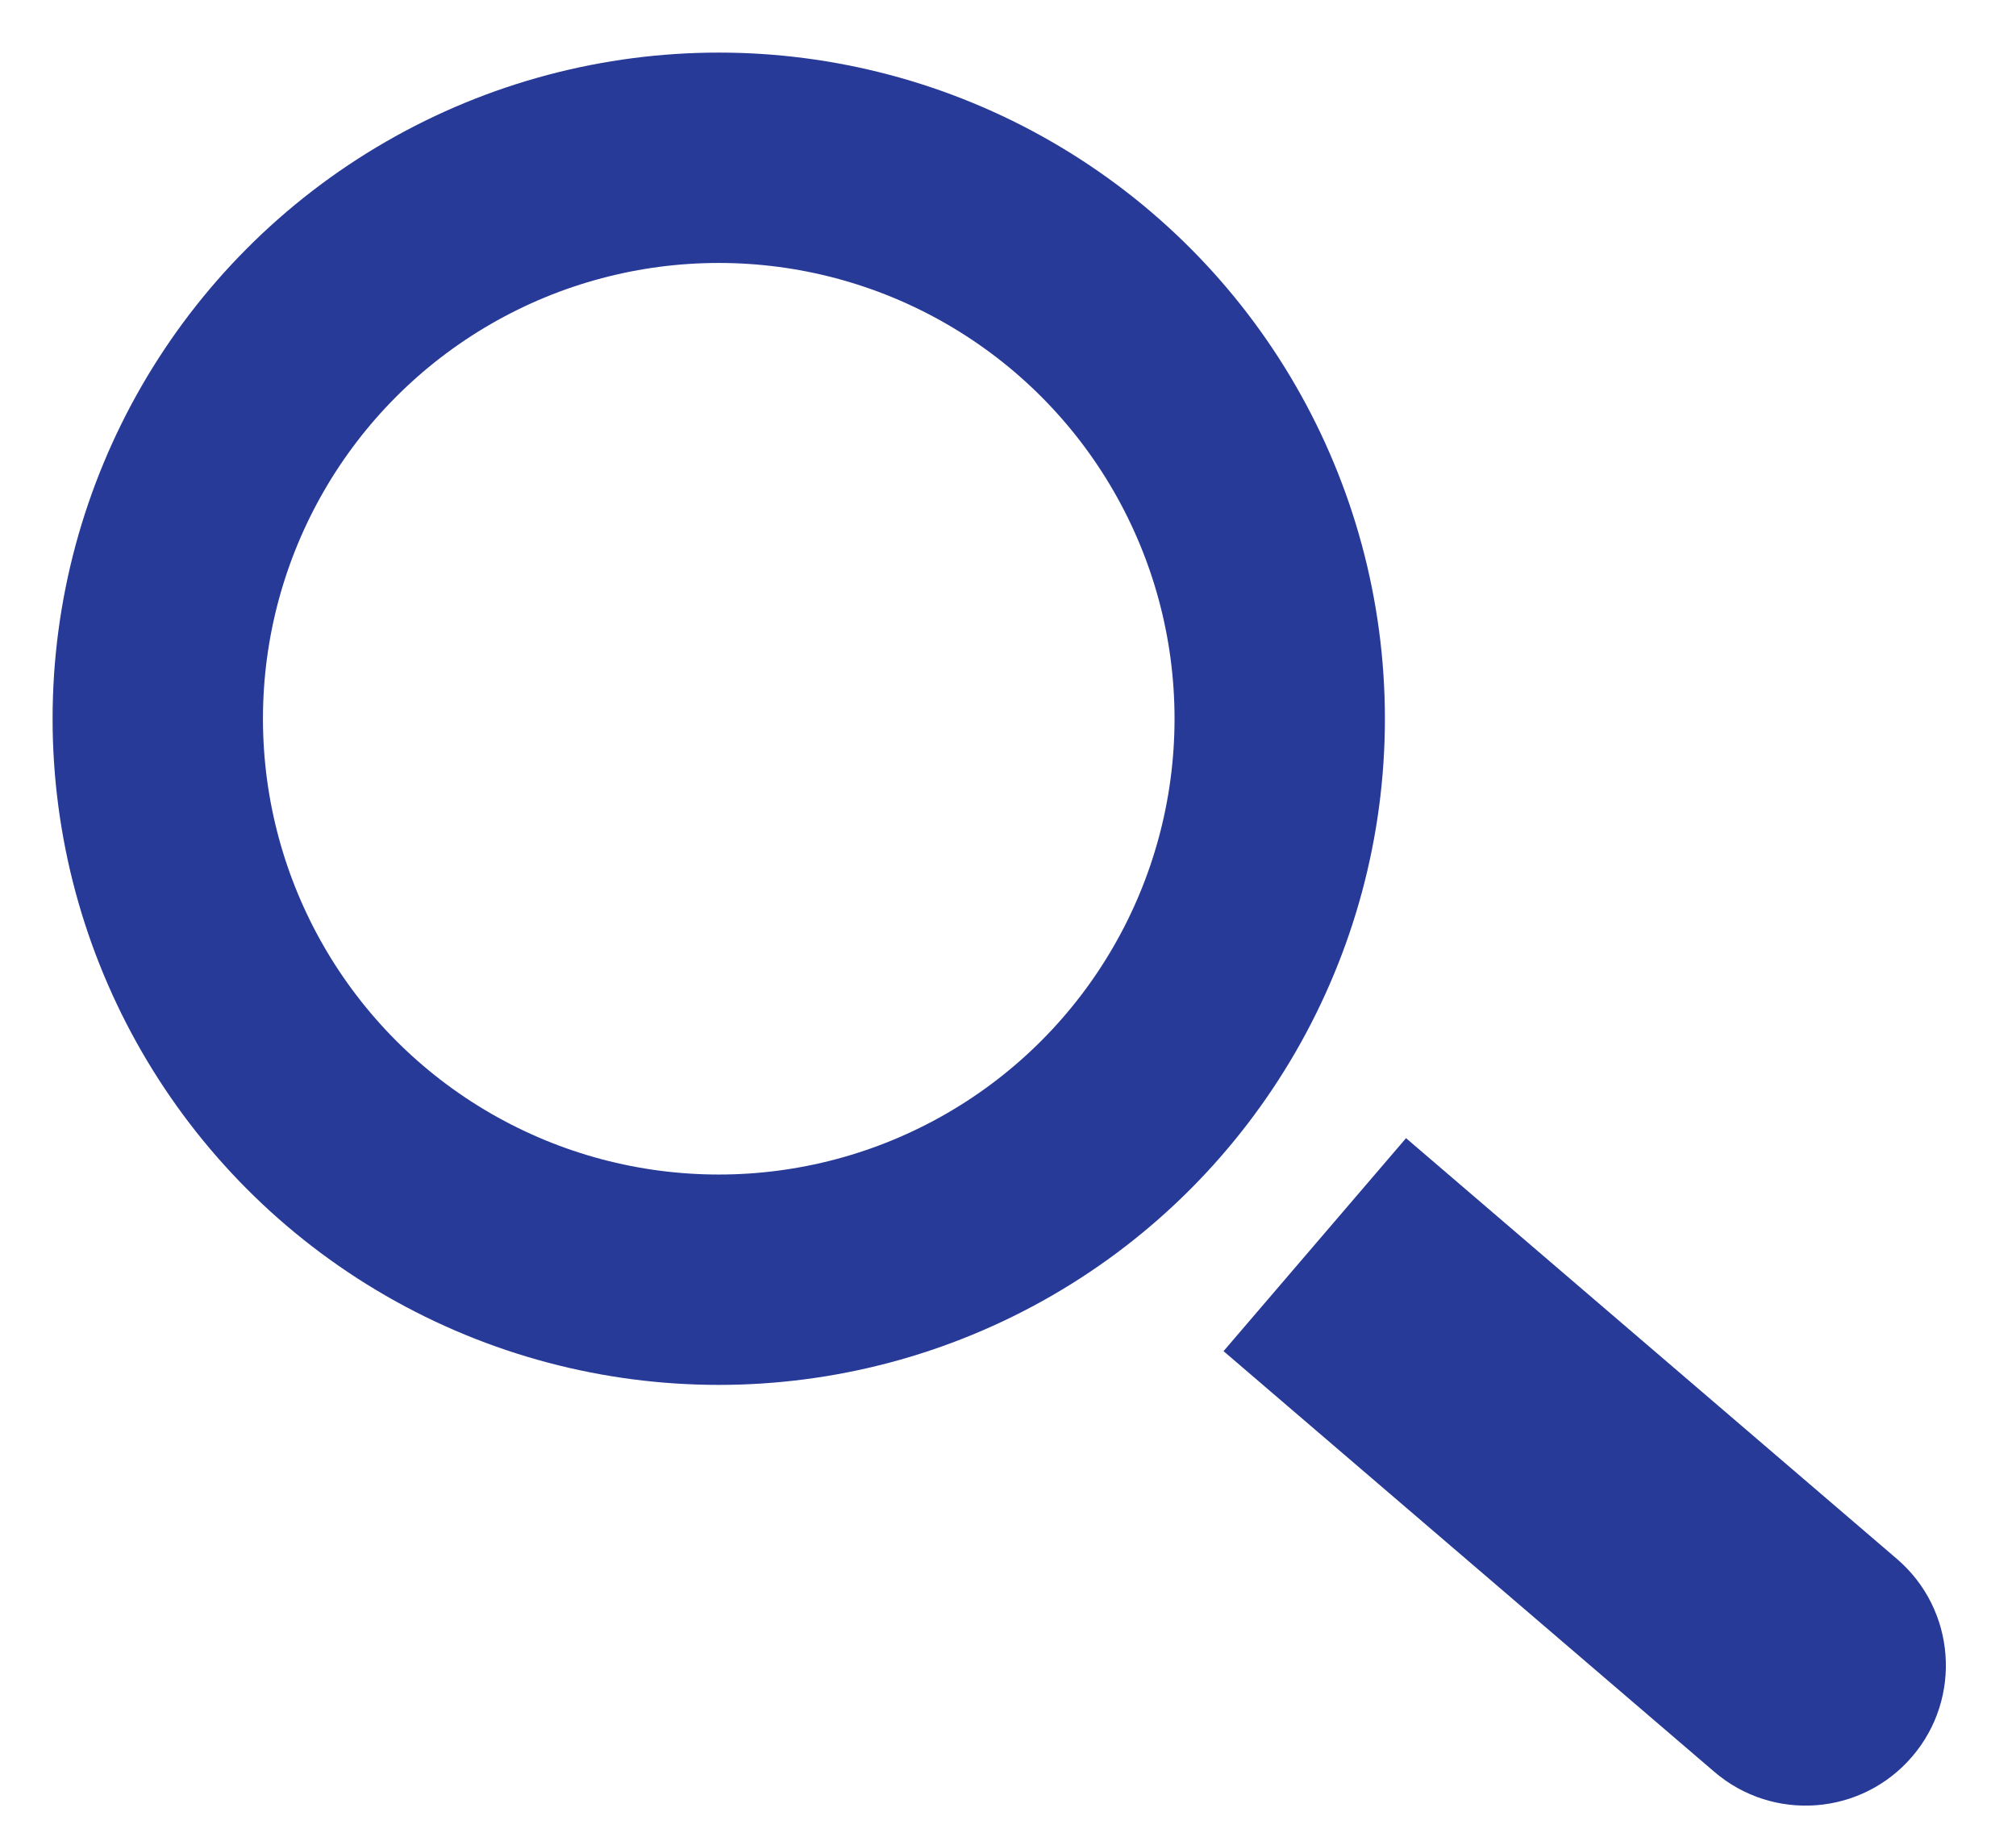 <svg width="23" height="21" viewBox="0 0 23 21" fill="none" xmlns="http://www.w3.org/2000/svg">
<circle cx="8.2" cy="8.2" r="6.4" stroke="#273A98" stroke-width="2.4"/>
<path d="M19.559 20.215C20.23 20.79 21.24 20.712 21.815 20.041C22.39 19.37 22.312 18.36 21.641 17.785L19.559 20.215ZM13.959 15.415L19.559 20.215L21.641 17.785L16.041 12.985L13.959 15.415Z" fill="#273A98"/>
</svg>
